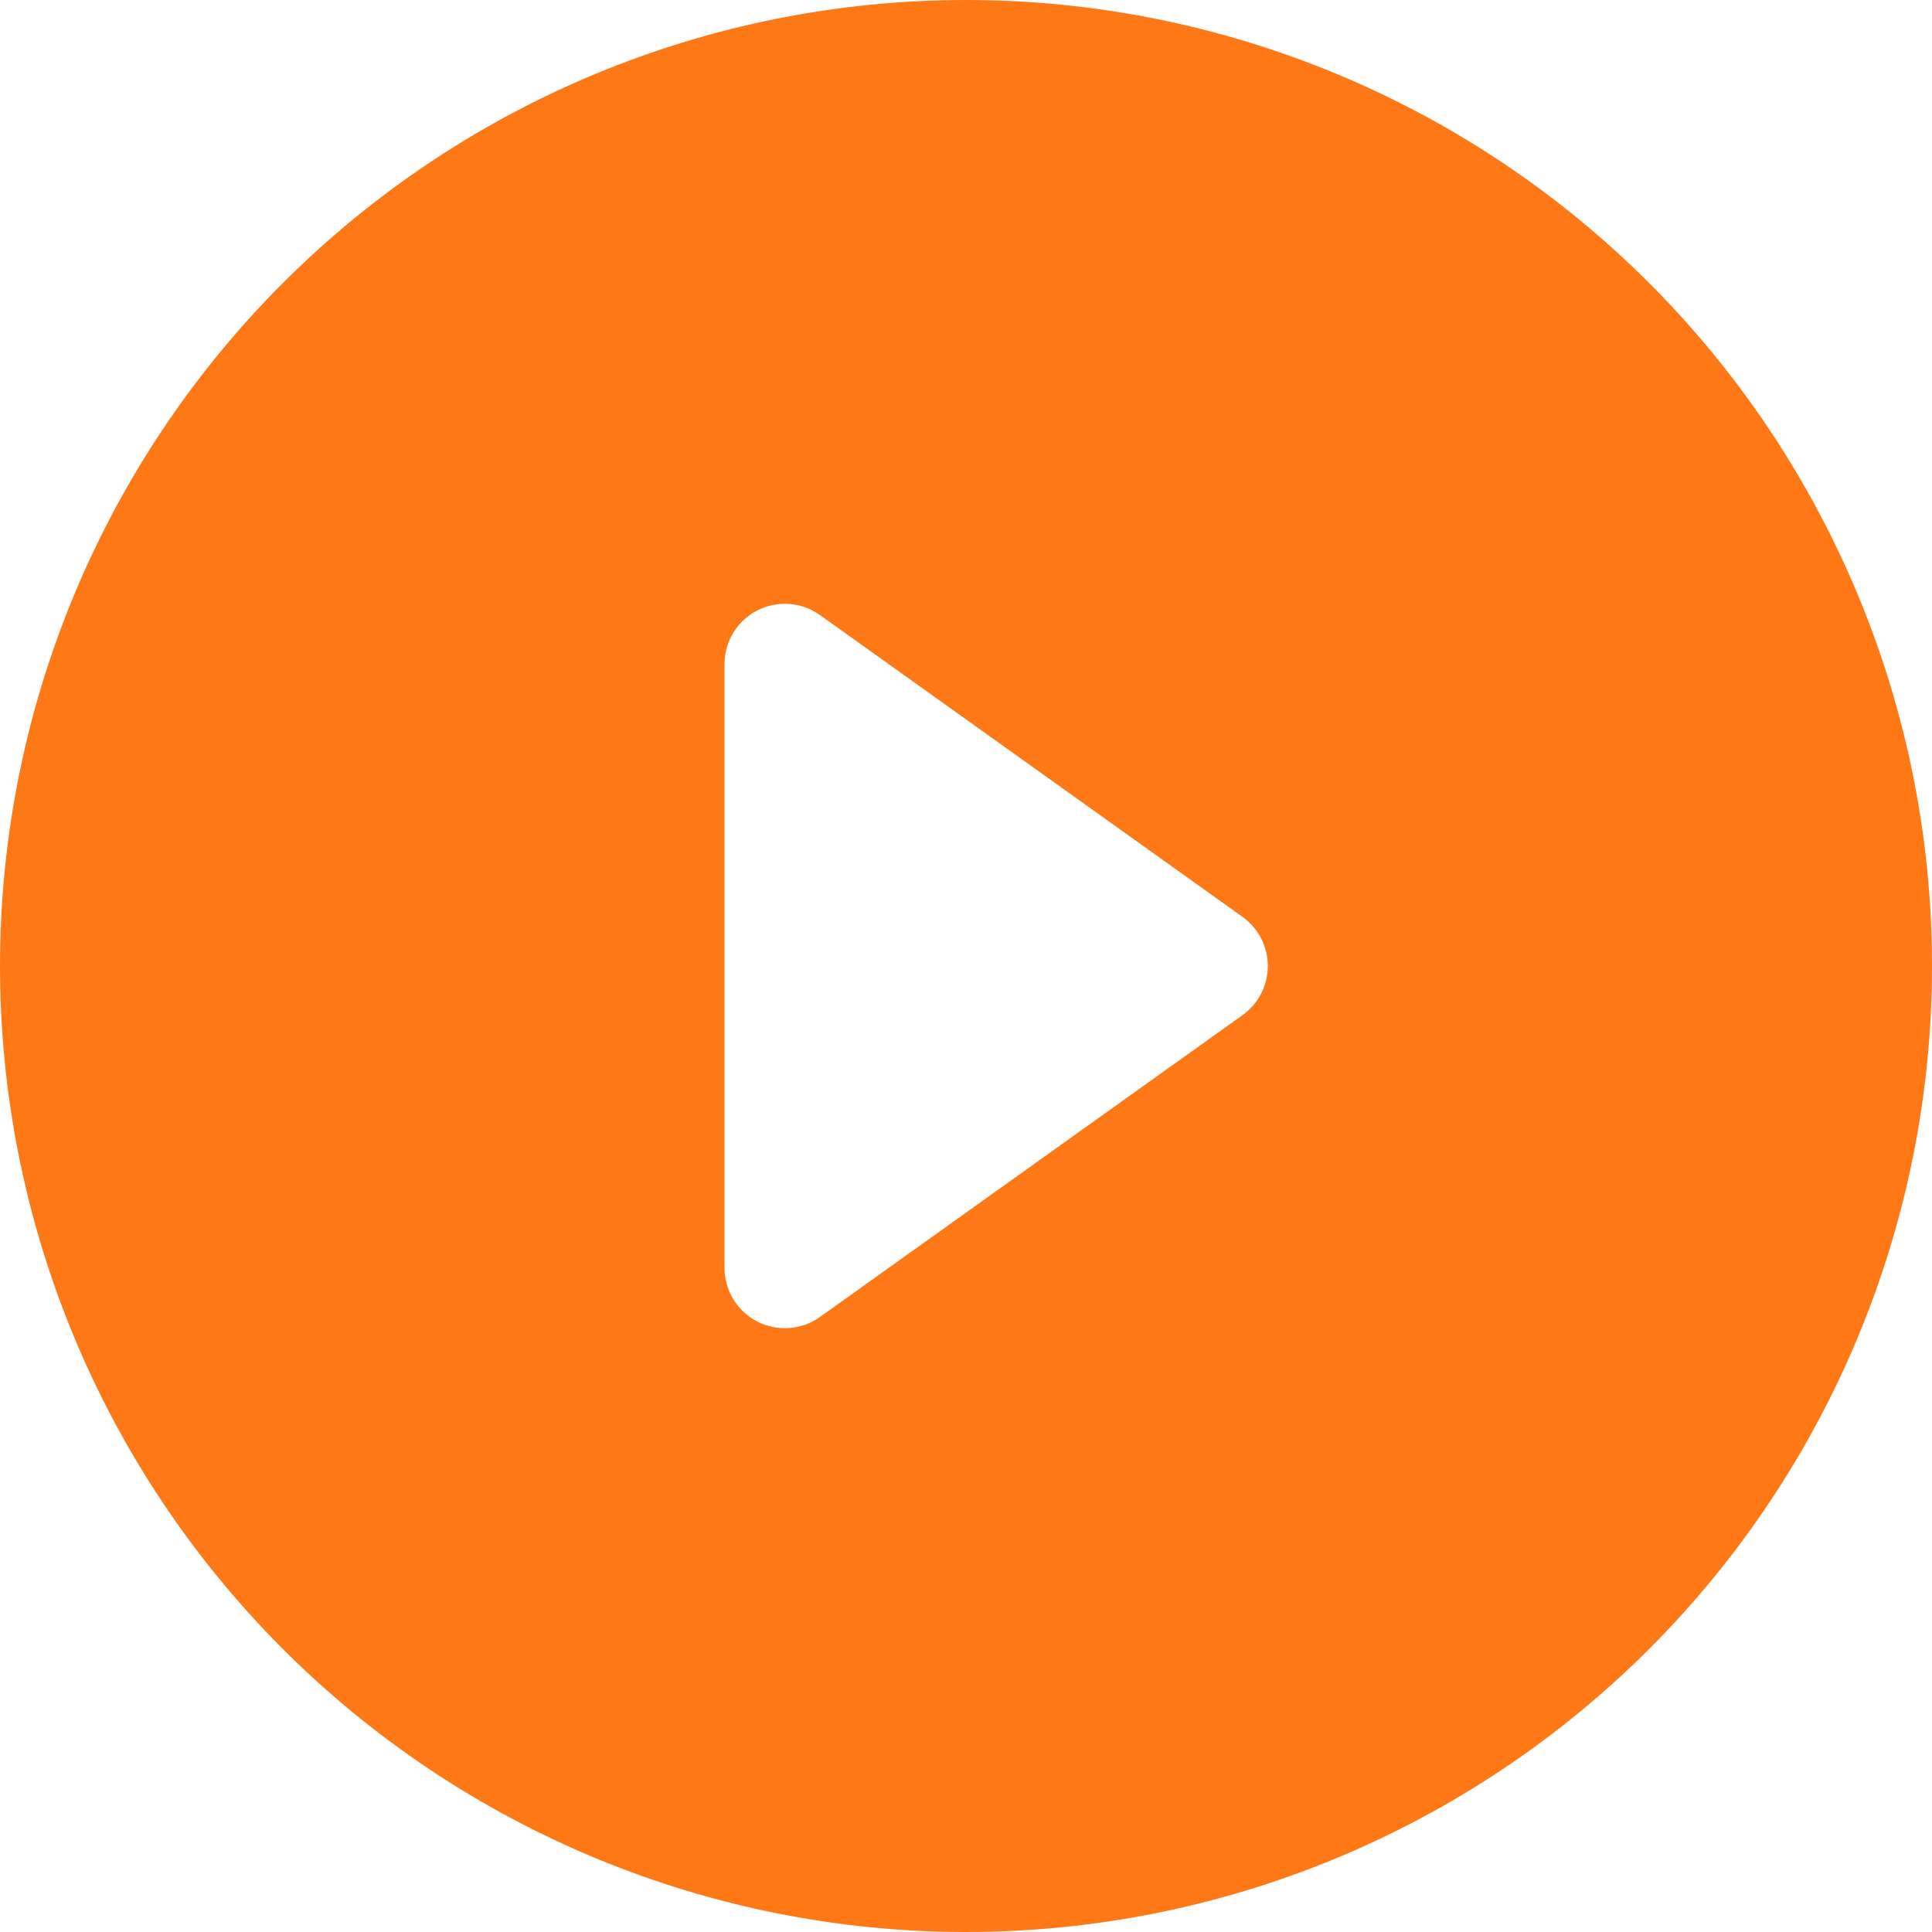 <svg width="64" height="64" viewBox="0 0 64 64" fill="none" xmlns="http://www.w3.org/2000/svg">
<g clip-path="url(#clip0_19_1610)">
<path d="M64 32C64 40.487 60.629 48.626 54.627 54.627C48.626 60.629 40.487 64 32 64C23.513 64 15.374 60.629 9.373 54.627C3.371 48.626 0 40.487 0 32C0 23.513 3.371 15.374 9.373 9.373C15.374 3.371 23.513 0 32 0C40.487 0 48.626 3.371 54.627 9.373C60.629 15.374 64 23.513 64 32ZM27.16 20.372C26.861 20.159 26.509 20.033 26.143 20.006C25.777 19.98 25.41 20.055 25.084 20.223C24.758 20.391 24.484 20.646 24.293 20.959C24.102 21.273 24 21.633 24 22V42C24 42.367 24.102 42.727 24.293 43.041C24.484 43.354 24.758 43.609 25.084 43.777C25.41 43.945 25.777 44.02 26.143 43.994C26.509 43.967 26.861 43.841 27.16 43.628L41.16 33.628C41.419 33.443 41.631 33.199 41.776 32.916C41.922 32.632 41.998 32.319 41.998 32C41.998 31.681 41.922 31.368 41.776 31.084C41.631 30.801 41.419 30.557 41.16 30.372L27.16 20.372Z" fill="#FF7816"/>
</g>
<defs>
<clipPath id="clip0_19_1610">
<rect width="64" height="64" fill="white"/>
</clipPath>
</defs>
</svg>
